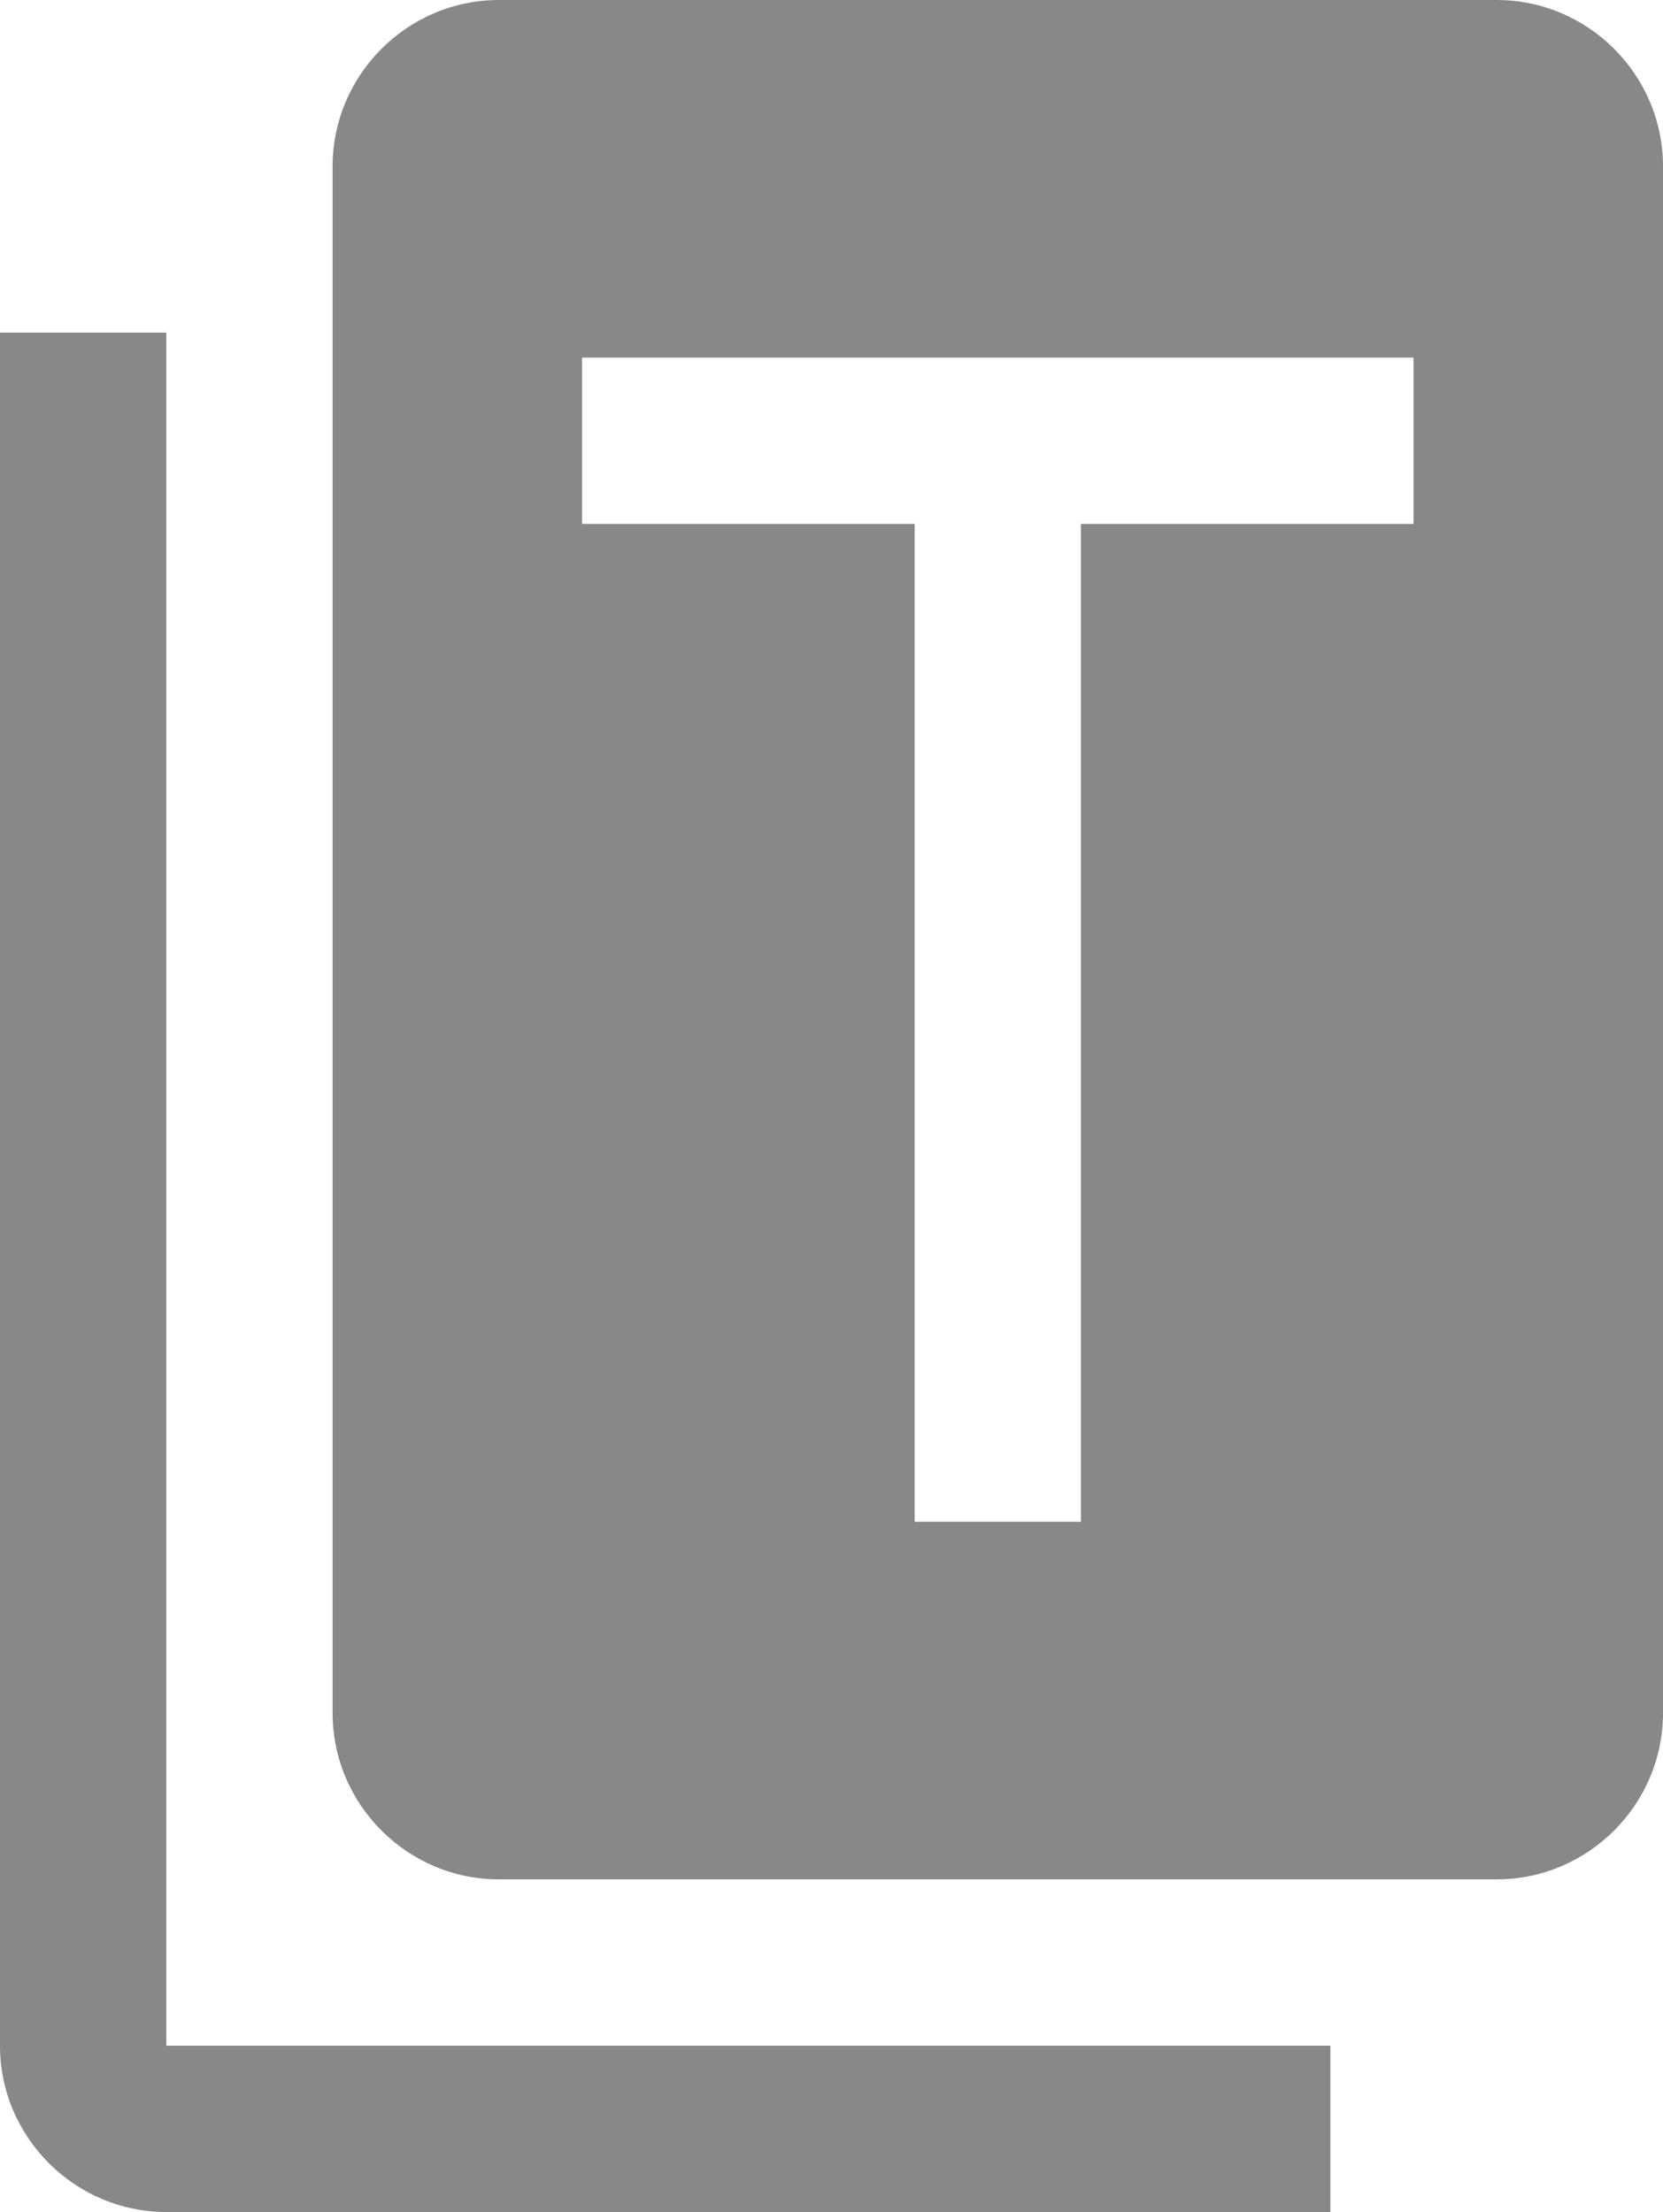 <?xml version="1.0" encoding="utf-8"?>
<svg version="1.1" id="Ebene_1" xmlns="http://www.w3.org/2000/svg" xmlns:xlink="http://www.w3.org/1999/xlink" x="0px" y="0px"
	 viewBox="0 0 20 26.6" style="enable-background:new 0 0 20 26.6;" xml:space="preserve">
<path style="fill:#888" d="M2,4H0v20.6c0,1.1,0.9,2,2,2h14v-2H2V4z"/>
<path style="fill:#888" d="M18,0H6C4.9,0,4,0.9,4,2v18.6c0,1.1,0.9,2,2,2h12c1.1,0,2-0.9,2-2V2C20,0.9,19.1,0,18,0z M17,6.3h-4v12h-2v-12H7v-2h10V6.3z
	"/>
</svg>
